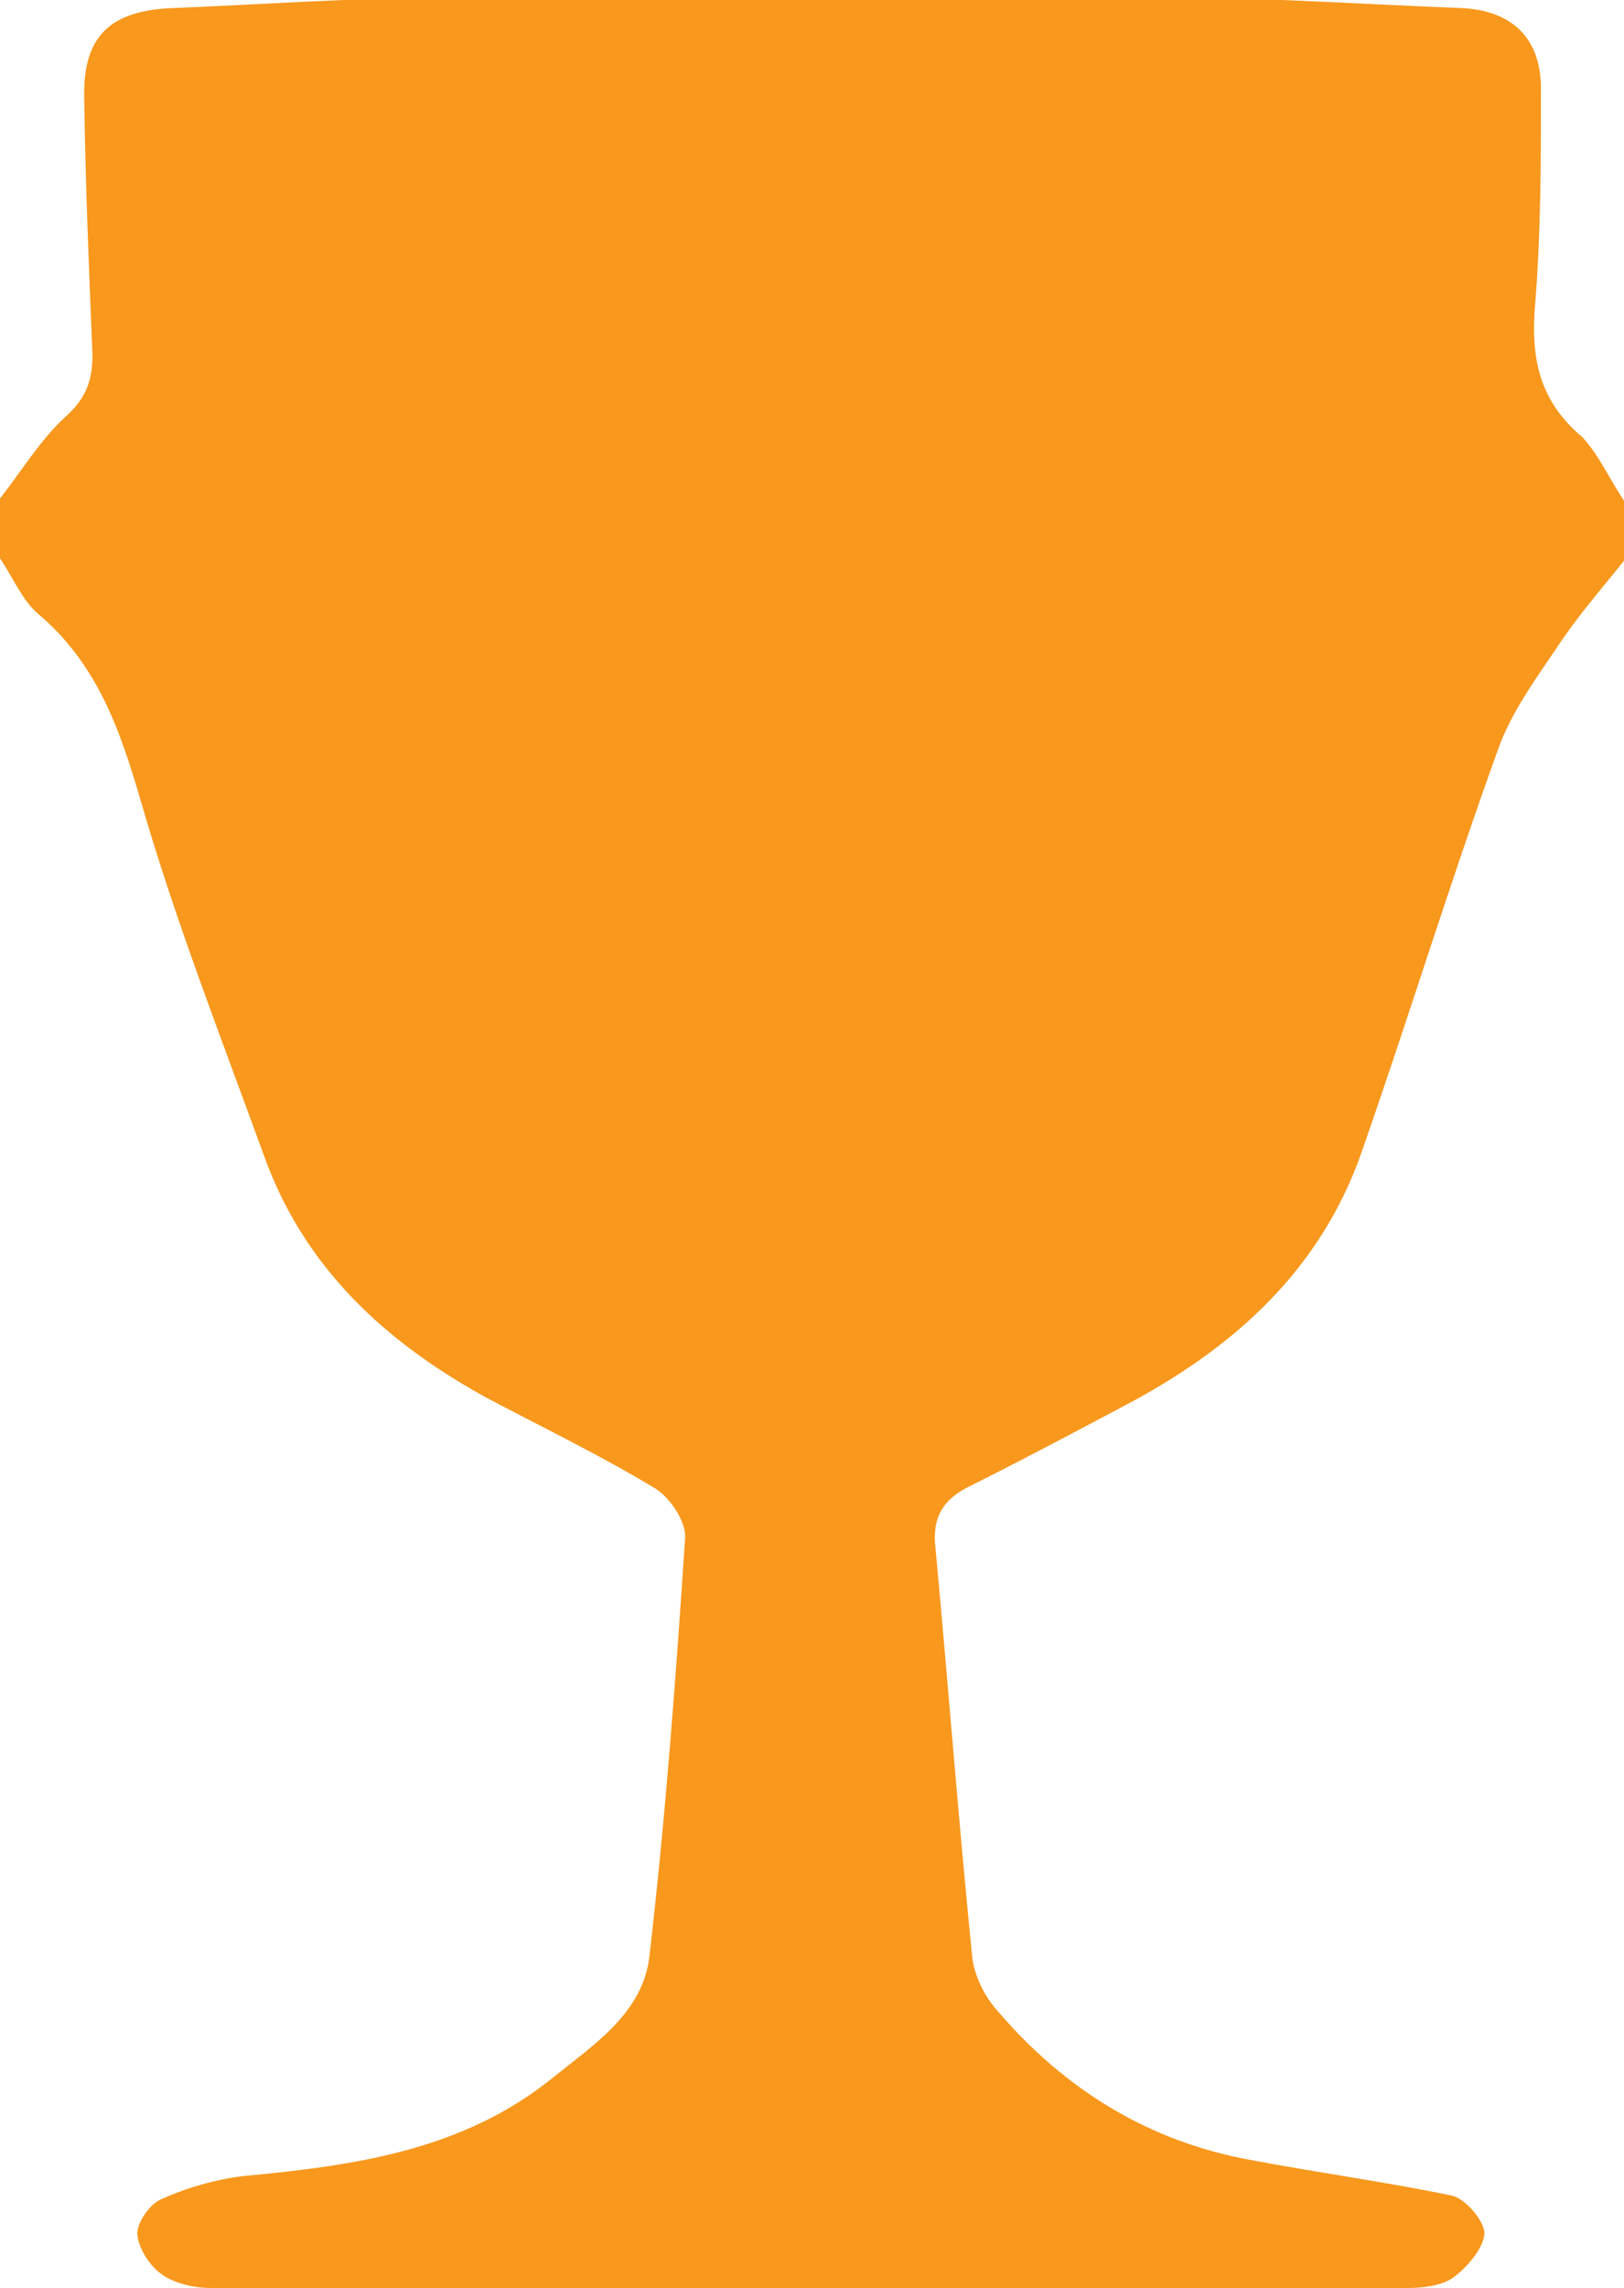 <?xml version="1.0" encoding="UTF-8" standalone="no"?>
<!-- Created with Inkscape (http://www.inkscape.org/) -->

<svg
   xmlns:dc="http://purl.org/dc/elements/1.1/"
   xmlns:cc="http://creativecommons.org/ns#"
   xmlns:rdf="http://www.w3.org/1999/02/22-rdf-syntax-ns#"
   xmlns:svg="http://www.w3.org/2000/svg"
   xmlns="http://www.w3.org/2000/svg"
   xmlns:sodipodi="http://sodipodi.sourceforge.net/DTD/sodipodi-0.dtd"
   xmlns:inkscape="http://www.inkscape.org/namespaces/inkscape"
   width="140.8"
   height="198.3"
   id="svg3333"
   version="1.1"
   inkscape:version="0.48.5 r10040"
   sodipodi:docname="New document 2">
  <defs
     id="defs3335" />
  <sodipodi:namedview
     id="base"
     pagecolor="#ffffff"
     bordercolor="#666666"
     borderopacity="1.0"
     inkscape:pageopacity="0.0"
     inkscape:pageshadow="2"
     inkscape:zoom="0.35"
     inkscape:cx="99.685714"
     inkscape:cy="-120.85"
     inkscape:document-units="px"
     inkscape:current-layer="layer1"
     showgrid="false"
     fit-margin-top="0"
     fit-margin-left="0"
     fit-margin-right="0"
     fit-margin-bottom="0"
     inkscape:window-width="451"
     inkscape:window-height="423"
     inkscape:window-x="154"
     inkscape:window-y="329"
     inkscape:window-maximized="0" />
  <g
     inkscape:label="Layer 1"
     inkscape:groupmode="layer"
     id="layer1"
     transform="translate(-275.314,-213.212)">
    <g
       transform="translate(37.114,-549.188)"
       id="vASeLS_1_">
      <g
         id="g146">
        <path
           style="fill:#f8981d"
           inkscape:connector-curvature="0"
           id="path148"
           d="m 379,805.8 c 0,1.7 0,3.5 0,5.2 -2,2.5 -4.1,4.9 -5.8,7.5 -1.9,2.8 -4,5.7 -5.1,8.8 -4.2,11.6 -7.8,23.4 -11.9,35.1 -3.5,9.9 -10.7,16.5 -19.7,21.4 -4.7,2.5 -9.4,5 -14.2,7.4 -2.3,1.1 -3.3,2.7 -3,5.3 1.1,11.8 2,23.7 3.2,35.6 0.2,1.6 1.1,3.4 2.2,4.6 5.8,6.8 13.1,11.3 21.9,12.9 5.8,1.1 11.7,1.9 17.5,3.1 1.2,0.3 2.8,2.2 2.8,3.3 -0.1,1.3 -1.5,2.9 -2.7,3.8 -1,0.7 -2.6,0.9 -3.9,0.9 -34.6,0 -69.3,0 -103.9,0 -1.4,0 -3.1,-0.4 -4.2,-1.2 -1,-0.7 -2,-2.2 -2.1,-3.5 0,-1 1.1,-2.6 2.1,-3 2.2,-1 4.7,-1.7 7.1,-2 9.6,-0.9 19,-2.2 26.8,-8.5 3.6,-2.9 7.8,-5.6 8.4,-10.5 1.4,-12.1 2.3,-24.2 3.1,-36.3 0.1,-1.4 -1.3,-3.5 -2.6,-4.3 -4.8,-2.9 -9.8,-5.3 -14.7,-7.9 -8.7,-4.8 -15.7,-11.2 -19.2,-20.9 -3.7,-10.2 -7.7,-20.4 -10.7,-30.8 -1.8,-6.2 -3.8,-11.9 -8.9,-16.2 -1.4,-1.2 -2.2,-3.2 -3.3,-4.8 0,-1.7 0,-3.5 0,-5.2 1.9,-2.4 3.5,-5.1 5.7,-7.1 1.9,-1.7 2.4,-3.4 2.3,-5.8 -0.3,-7.3 -0.6,-14.6 -0.7,-21.9 -0.1,-5.3 2.3,-7.5 7.7,-7.7 4.9,-0.2 9.9,-0.5 14.8,-0.7 27.1,0 54.2,0 81.3,0 5.2,0.2 10.4,0.5 15.6,0.7 4.4,0.2 6.9,2.6 6.9,7 0,6.2 0,12.4 -0.5,18.6 -0.4,4.7 0.3,8.4 4.1,11.6 1.4,1.5 2.4,3.7 3.6,5.5 z" />
      </g>
    </g>
  </g>
</svg>
